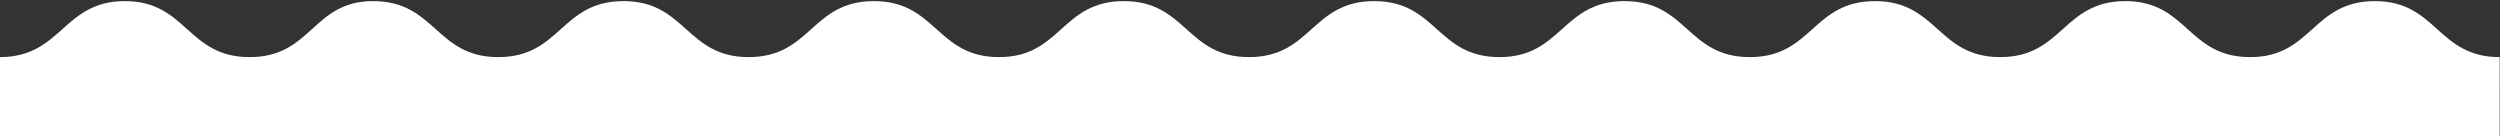   <svg width="165.393mm" height="8.996mm" viewBox="0 0 16539.3 899.6" fill="none" xmlns="http://www.w3.org/2000/svg">
  <rect x="0" y="0" width="16539.3" height="899.6" fill="#333333" stroke="none"/>
  <path d="M16537.04 377.82c-414.15,0 -414.12,-370.41 -825.39,-370.41 -414.13,0 -414.13,370.41 -825.39,370.41 -414.13,0 -414.13,-370.41 -825.37,-370.41 -414.13,0 -414.13,370.41 -828.28,370.41 -414.13,0 -414.13,-370.41 -828.25,-370.41 -414.13,0 -414.13,370.41 -828.25,370.41 -414.13,0 -414.13,-370.41 -828.28,-370.41 -414.13,0 -414.13,370.41 -828.25,370.41 -414.13,0 -414.13,-370.41 -828.26,-370.41 -414.15,0 -414.15,370.41 -828.27,370.41 -414.13,0 -414.13,-370.41 -828.25,-370.41 -414.13,0 -414.13,370.41 -825.4,370.41 -414.12,0 -414.12,-370.41 -828.25,-370.41 -414.13,0 -414.13,370.41 -828.25,370.41 -414.15,0 -414.15,-370.41 -828.28,-370.41 -414.12,0 -414.12,370.41 -828.25,370.41 -414.14,0 -414.14,-370.41 -828.26,-370.41 -402.63,0 -402.63,370.41 -816.76,370.41 -414.13,0 -414.13,-370.41 -825.39,-370.41 -411.25,0 -414.13,370.41 -828.26,370.41l0 529.17 16539.14 0 0.2 -529.17z" fill="white"/>

</svg>
